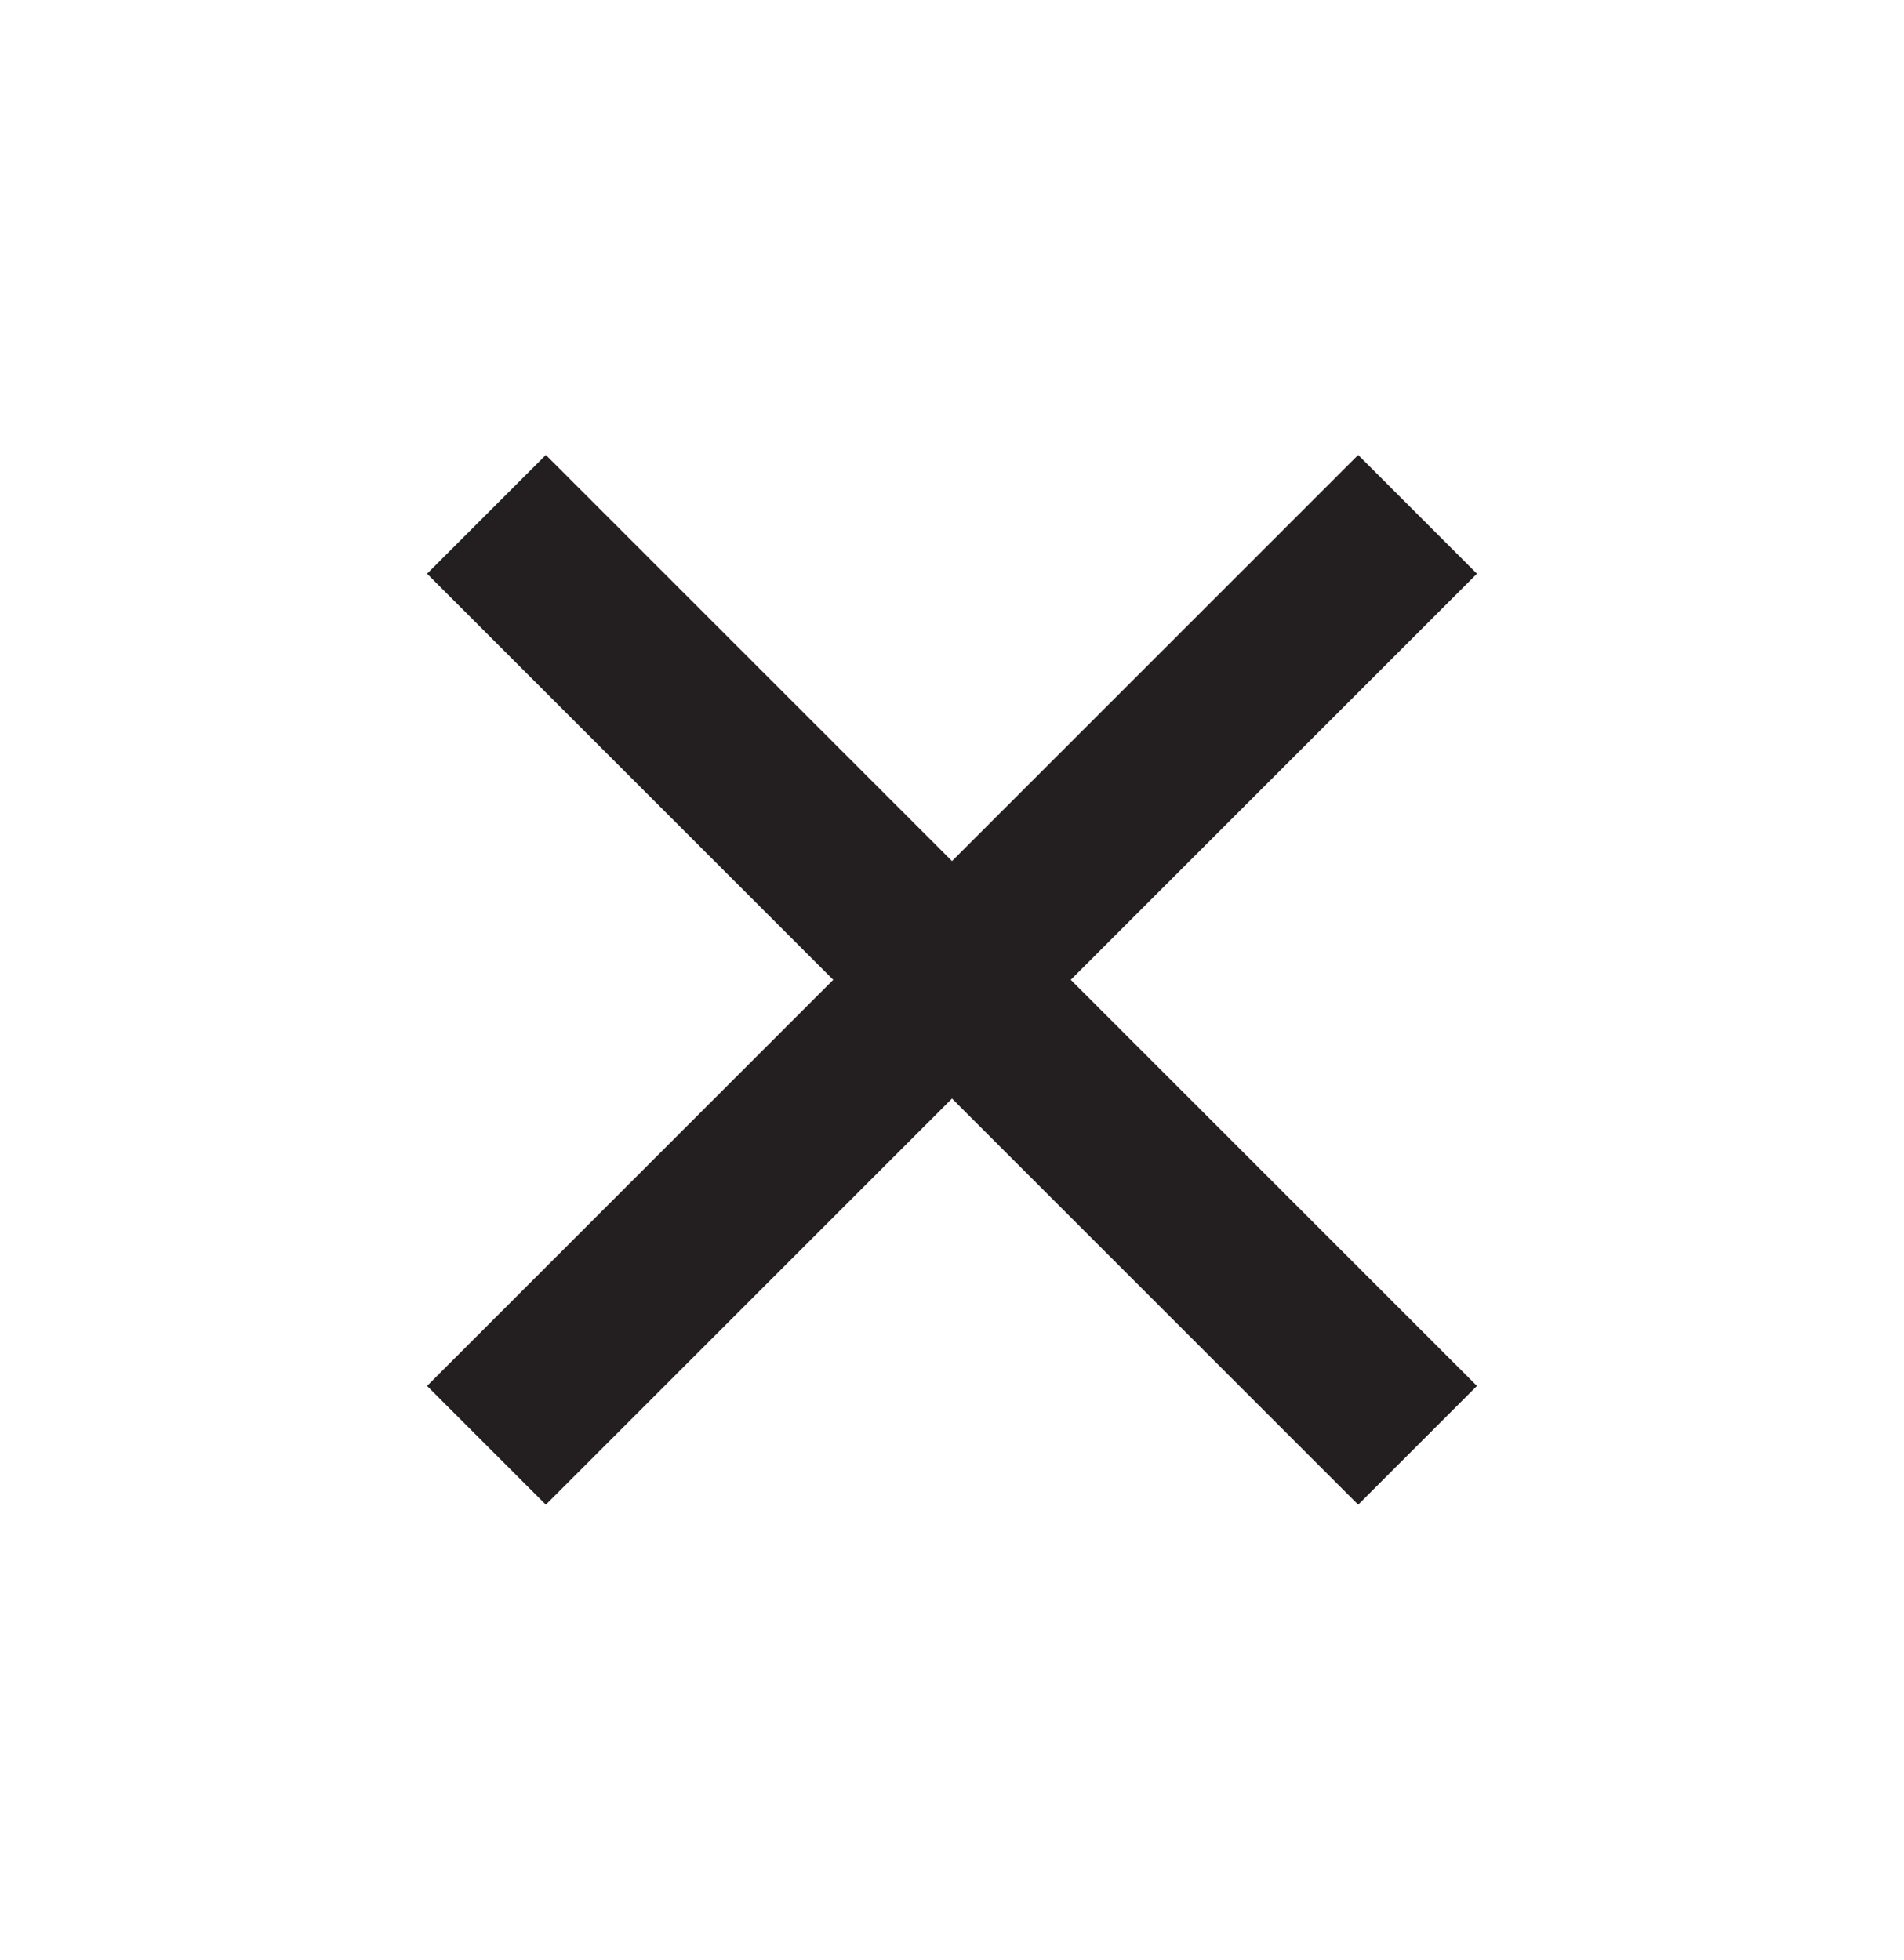 <svg xmlns="http://www.w3.org/2000/svg" width="34" height="35" viewBox="0 0 34 35" fill="none">
<path fill-rule="evenodd" clip-rule="evenodd" d="M17 15.379L24.253 8.126L26.374 10.247L19.121 17.5L26.374 24.753L24.253 26.874L17 19.621L9.747 26.874L7.626 24.753L14.879 17.5L7.626 10.247L9.747 8.126L17 15.379Z" fill="#231F20"/>
</svg>